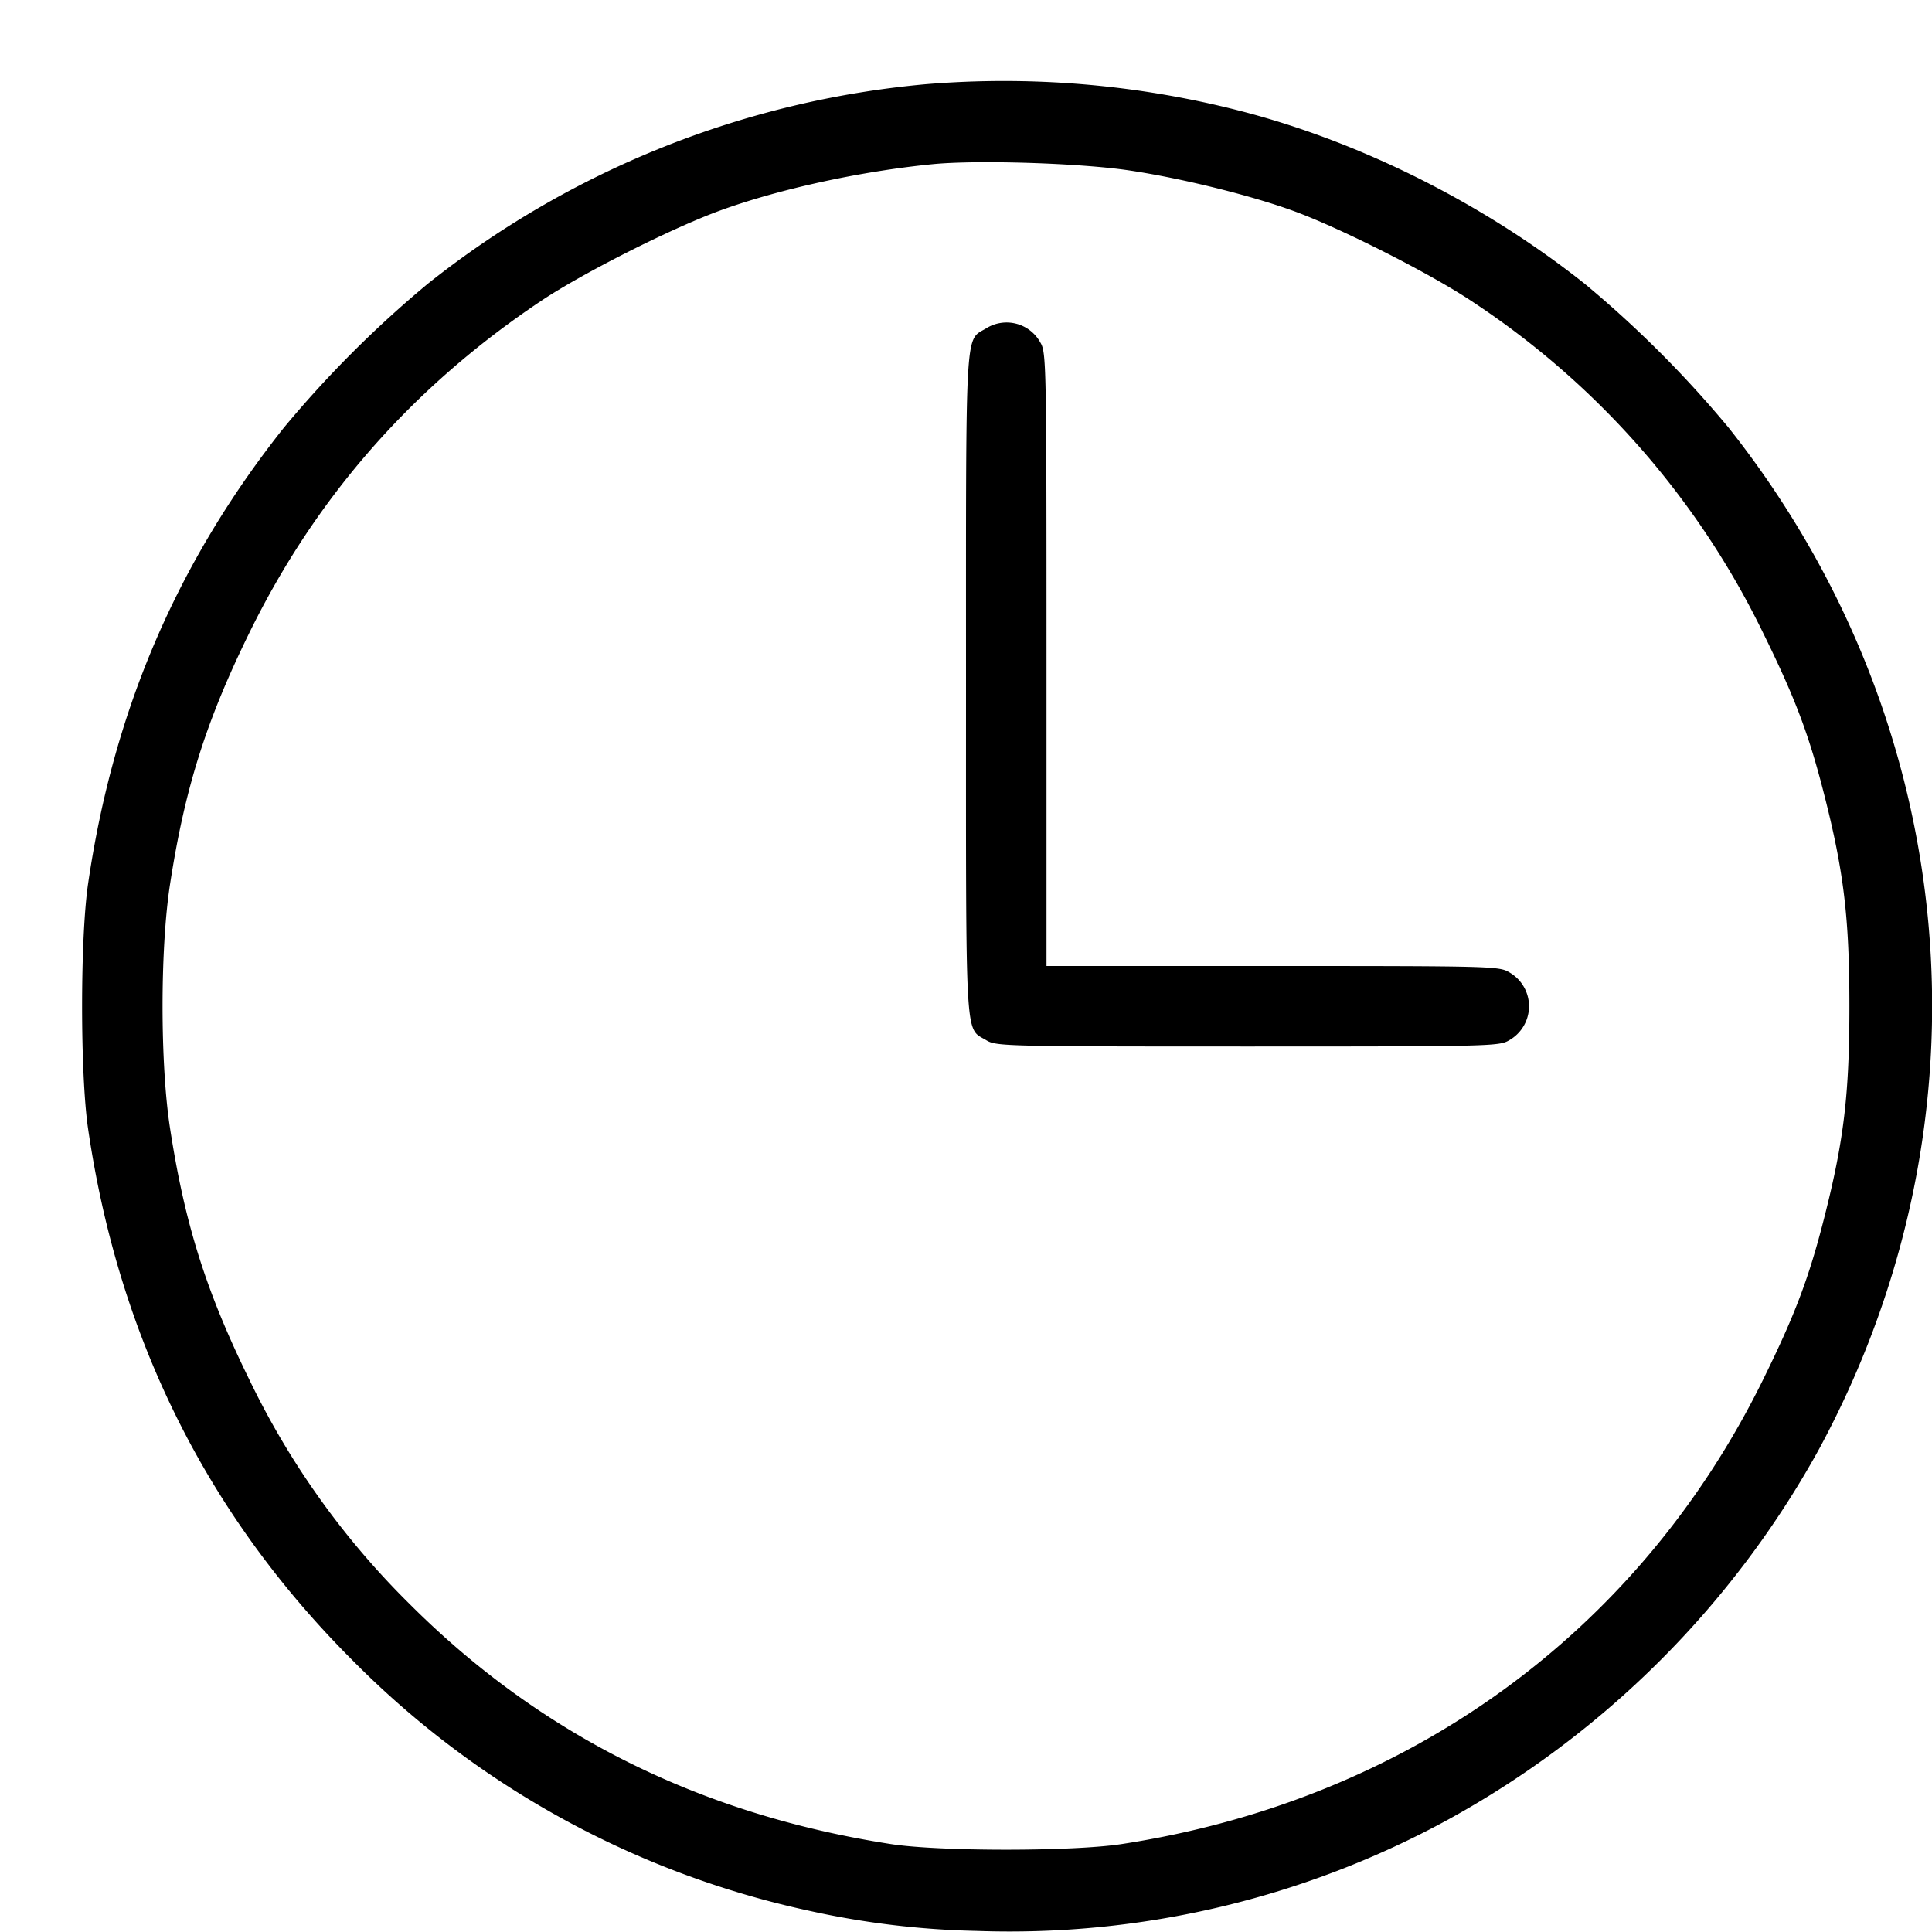 <svg xmlns="http://www.w3.org/2000/svg" width="24" height="24" fill="none"><path d="M11.5 1.046a11.615 11.615 0 0 0-6.187 2.48 13.69 13.69 0 0 0-1.789 1.79c-1.326 1.672-2.116 3.513-2.43 5.664-.099.676-.099 2.364 0 3.04.379 2.592 1.474 4.795 3.283 6.603a11.343 11.343 0 0 0 5.663 3.111 10.62 10.62 0 0 0 2.1.253 11.367 11.367 0 0 0 5.856-1.387 11.677 11.677 0 0 0 4.604-4.604c2.215-4.101 1.779-9.018-1.124-12.68a13.69 13.69 0 0 0-1.789-1.79c-1.256-.996-2.777-1.76-4.271-2.146a11.789 11.789 0 0 0-3.916-.334m2.535 1.072c.641.096 1.505.309 2.037.504.584.213 1.699.778 2.212 1.121a10.34 10.34 0 0 1 3.615 4.113c.398.808.57 1.261.761 2.011.246.965.314 1.539.314 2.633s-.068 1.668-.314 2.633c-.191.75-.363 1.203-.761 2.011-1.55 3.144-4.421 5.22-7.967 5.764-.609.093-2.264.093-2.864 0-2.37-.367-4.36-1.36-5.987-2.99a10.027 10.027 0 0 1-1.983-2.778c-.537-1.094-.802-1.933-.985-3.12-.125-.803-.125-2.237 0-3.04.183-1.187.448-2.026.985-3.12.828-1.689 2.03-3.056 3.622-4.121.514-.344 1.612-.899 2.218-1.121.735-.269 1.754-.491 2.651-.579.555-.054 1.837-.013 2.446.079m-1.783 1.96C11.984 4.241 12 3.969 12 8.5s-.016 4.259.252 4.422c.124.075.224.078 3.248.078s3.124-.003 3.248-.078a.485.485 0 0 0 0-.844c-.124-.075-.222-.078-2.938-.078H13V8.19c0-3.708-.002-3.813-.078-3.938a.478.478 0 0 0-.67-.174" fill-rule="evenodd" fill="#000"/></svg>